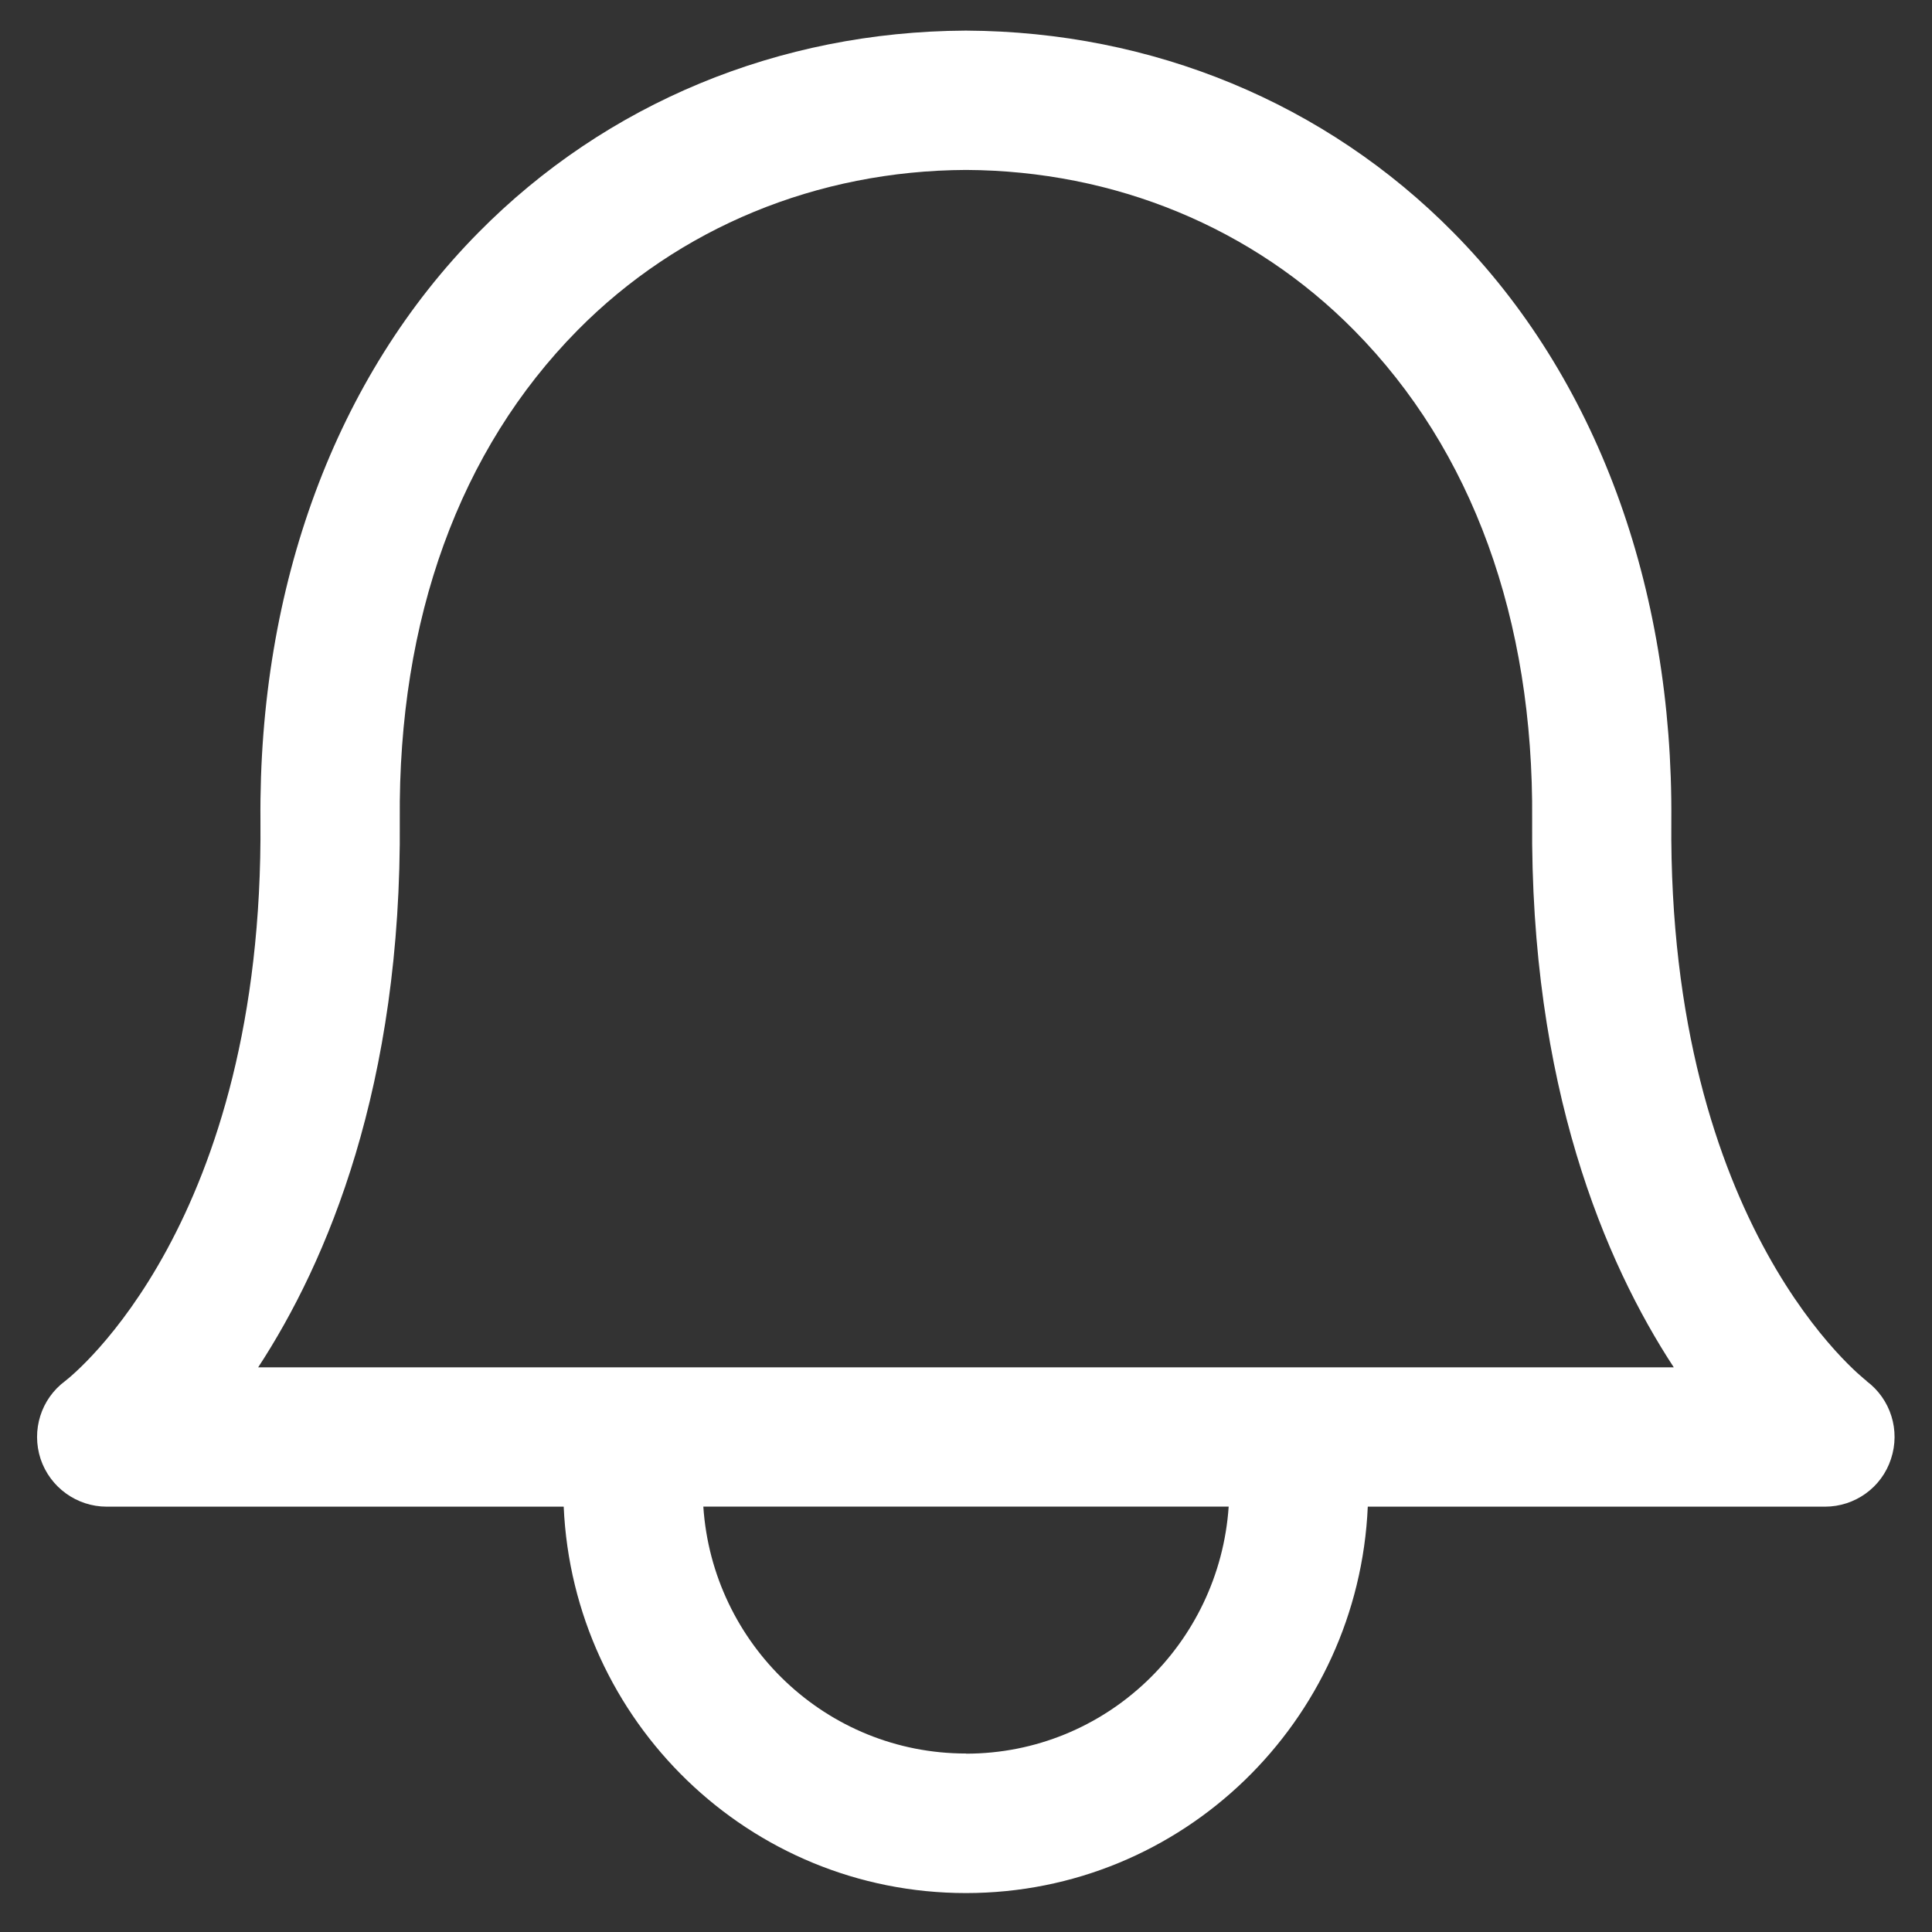 <svg width="26" height="26" viewBox="0 0 26 26" fill="none" xmlns="http://www.w3.org/2000/svg">
<rect x="0" y="0" width="26" height="26" fill="#333333" stroke="none"/>
<path d="M25.121 18.585C25.096 18.565 22.446 16.535 22.492 11.047C22.517 7.882 21.477 5.07 19.559 3.129C17.84 1.387 15.512 0.425 13.006 0.412H12.99C10.485 0.425 8.158 1.387 6.438 3.13C4.52 5.071 3.478 7.882 3.505 11.047C3.551 16.46 0.98 18.506 0.877 18.585C0.552 18.826 0.42 19.247 0.546 19.633C0.674 20.017 1.034 20.276 1.436 20.276H7.586C7.714 23.164 10.082 25.476 12.999 25.476C15.915 25.476 18.281 23.164 18.407 20.276H24.56C24.962 20.276 25.323 20.019 25.448 19.634C25.576 19.25 25.444 18.828 25.119 18.586L25.121 18.585ZM13 23.598C11.119 23.598 9.588 22.126 9.465 20.275H16.535C16.41 22.125 14.881 23.6 13 23.6V23.598ZM3.475 18.4C4.4 16.985 5.41 14.615 5.38 11.03C5.357 8.33 6.185 6.052 7.771 4.446C9.137 3.062 10.996 2.296 13 2.287C15.004 2.297 16.859 3.062 18.225 4.447C19.812 6.054 20.641 8.33 20.619 11.031C20.589 14.616 21.6 16.988 22.525 18.401H3.475V18.4Z" fill="white"/>
</svg>
